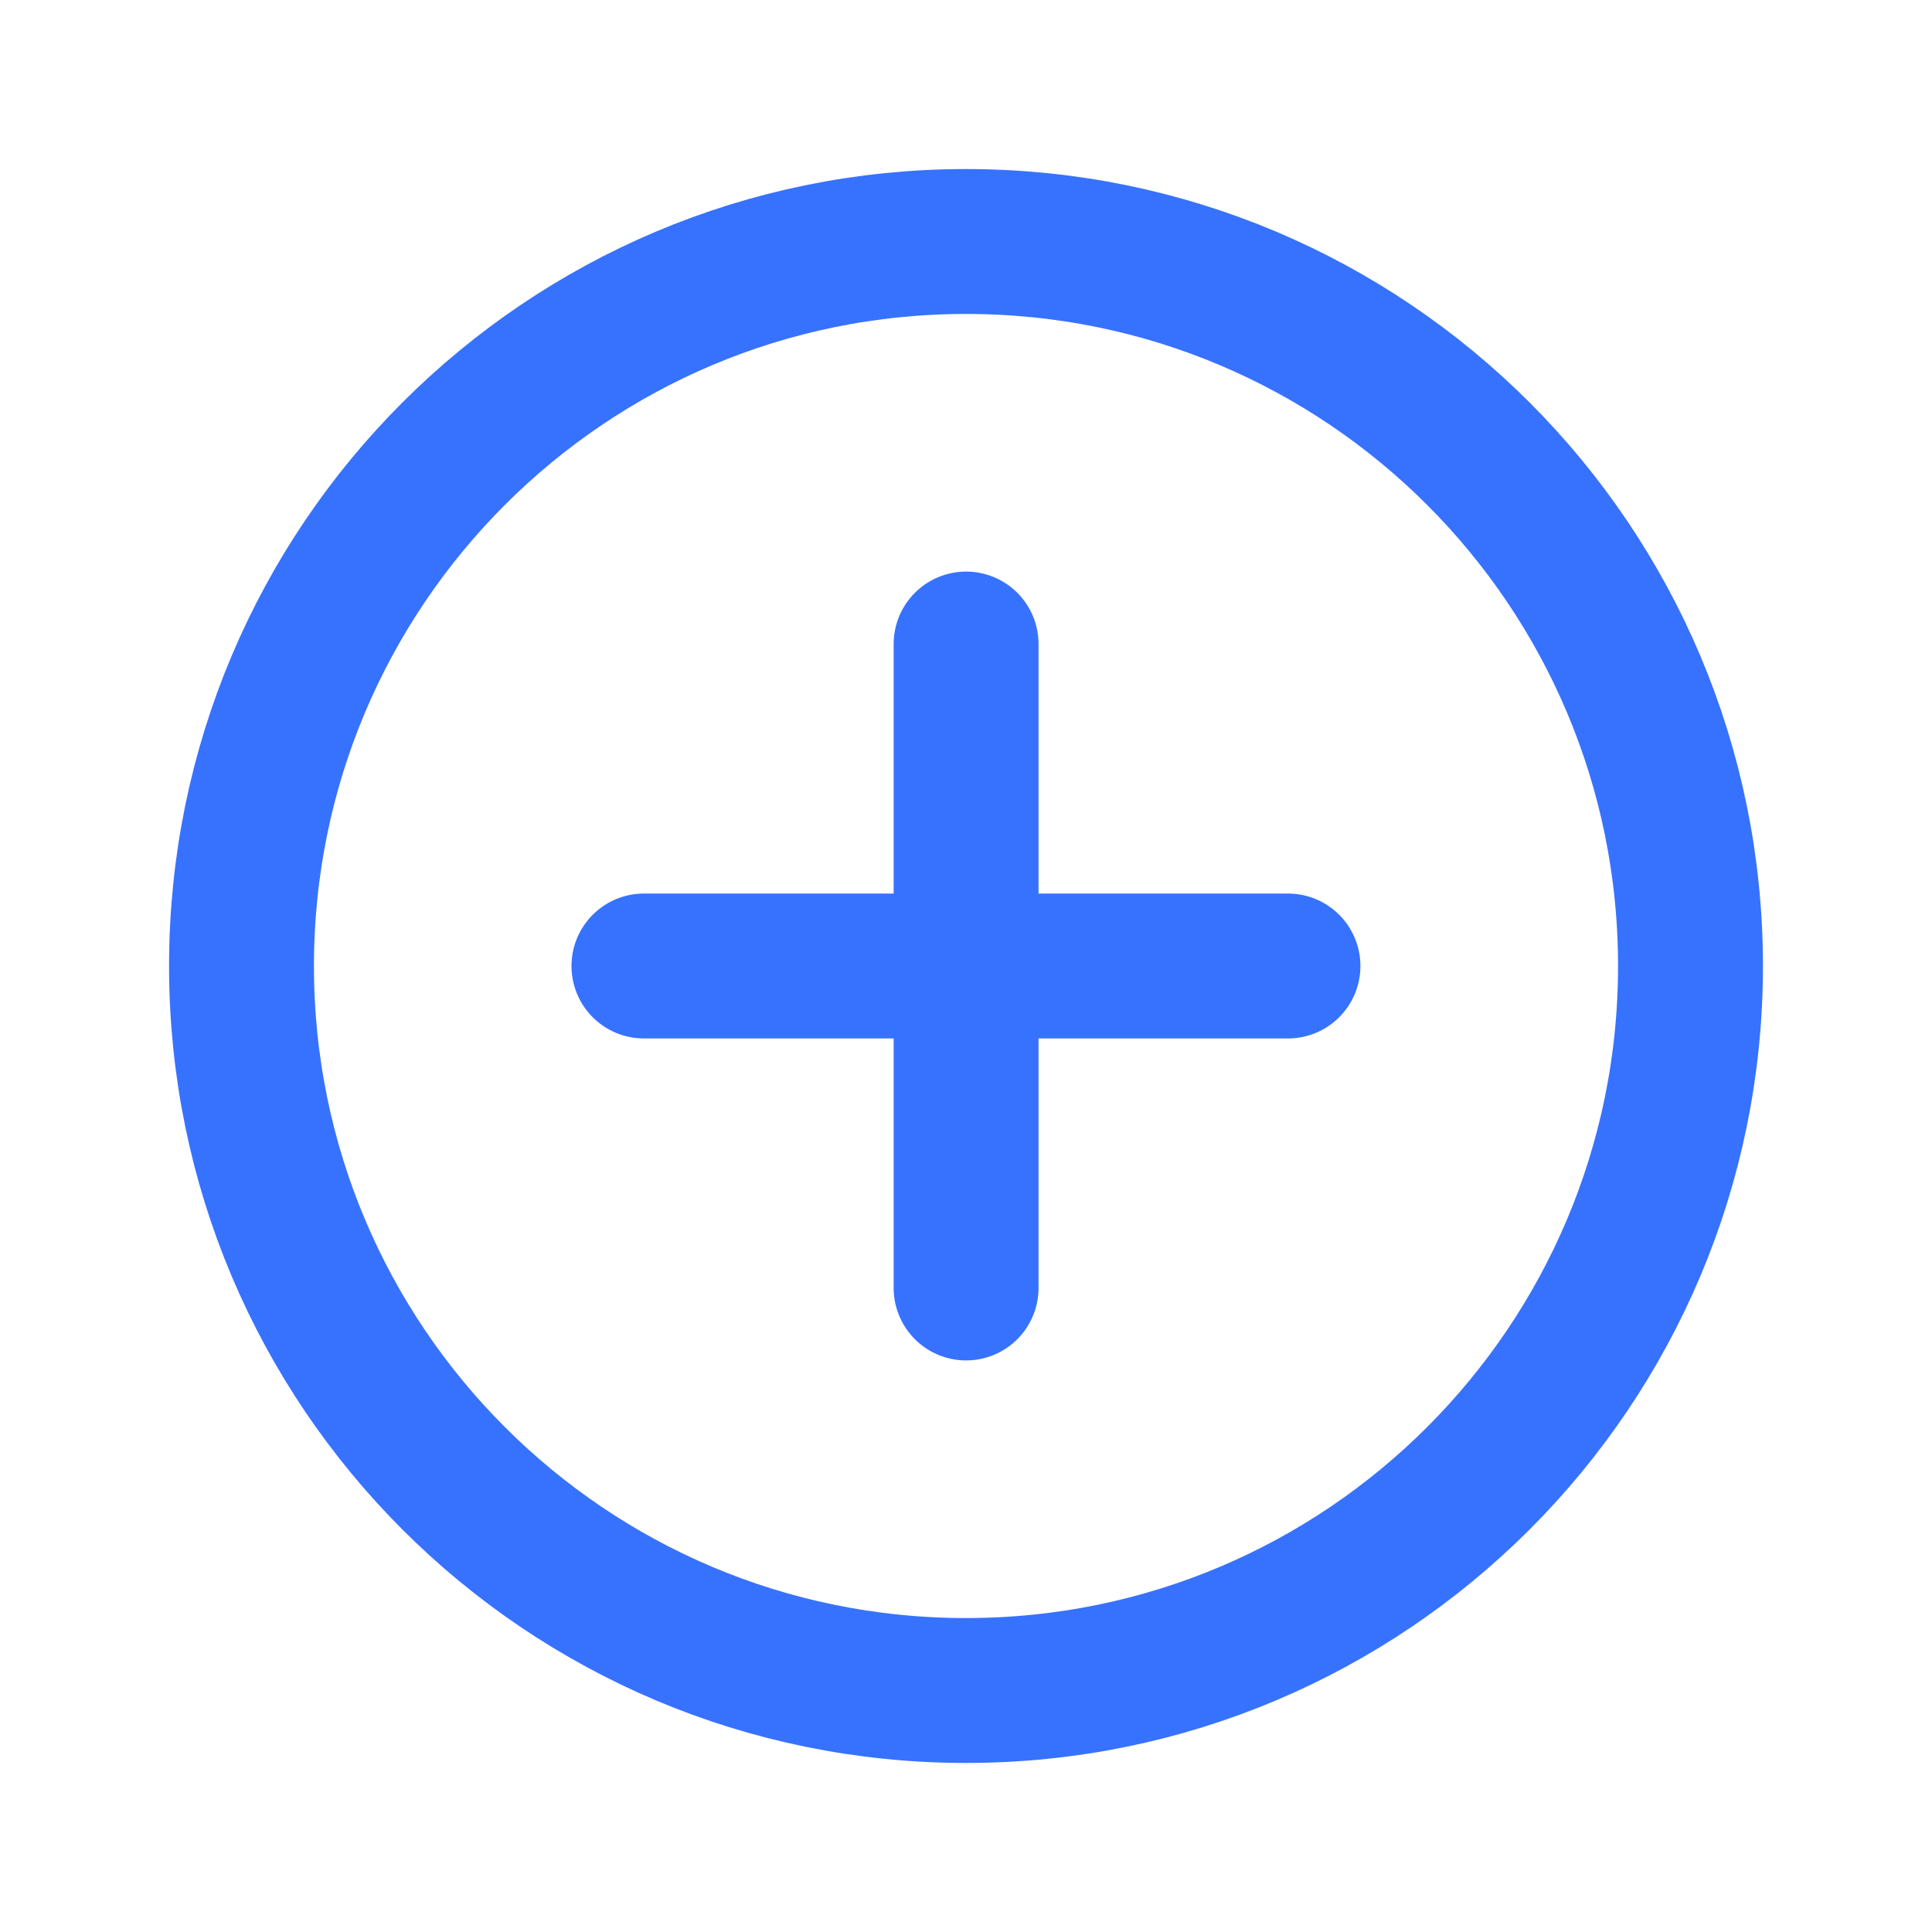 <svg width="20" height="20" viewBox="0 0 20 20" fill="none" xmlns="http://www.w3.org/2000/svg">
<path d="M10.001 6.667V13.333" stroke="#3772FF" stroke-width="1.5" stroke-linecap="round" stroke-linejoin="round"/>
<path d="M13.333 10H6.666" stroke="#3772FF" stroke-width="1.5" stroke-linecap="round" stroke-linejoin="round"/>
<path fill-rule="evenodd" clip-rule="evenodd" d="M10 17.5V17.5C5.857 17.5 2.5 14.143 2.5 10V10C2.5 5.857 5.857 2.5 10 2.5V2.5C14.143 2.5 17.5 5.857 17.5 10V10C17.5 14.143 14.143 17.5 10 17.5Z" stroke="#3772FF" stroke-width="1.5" stroke-linecap="round" stroke-linejoin="round"/>
</svg>
